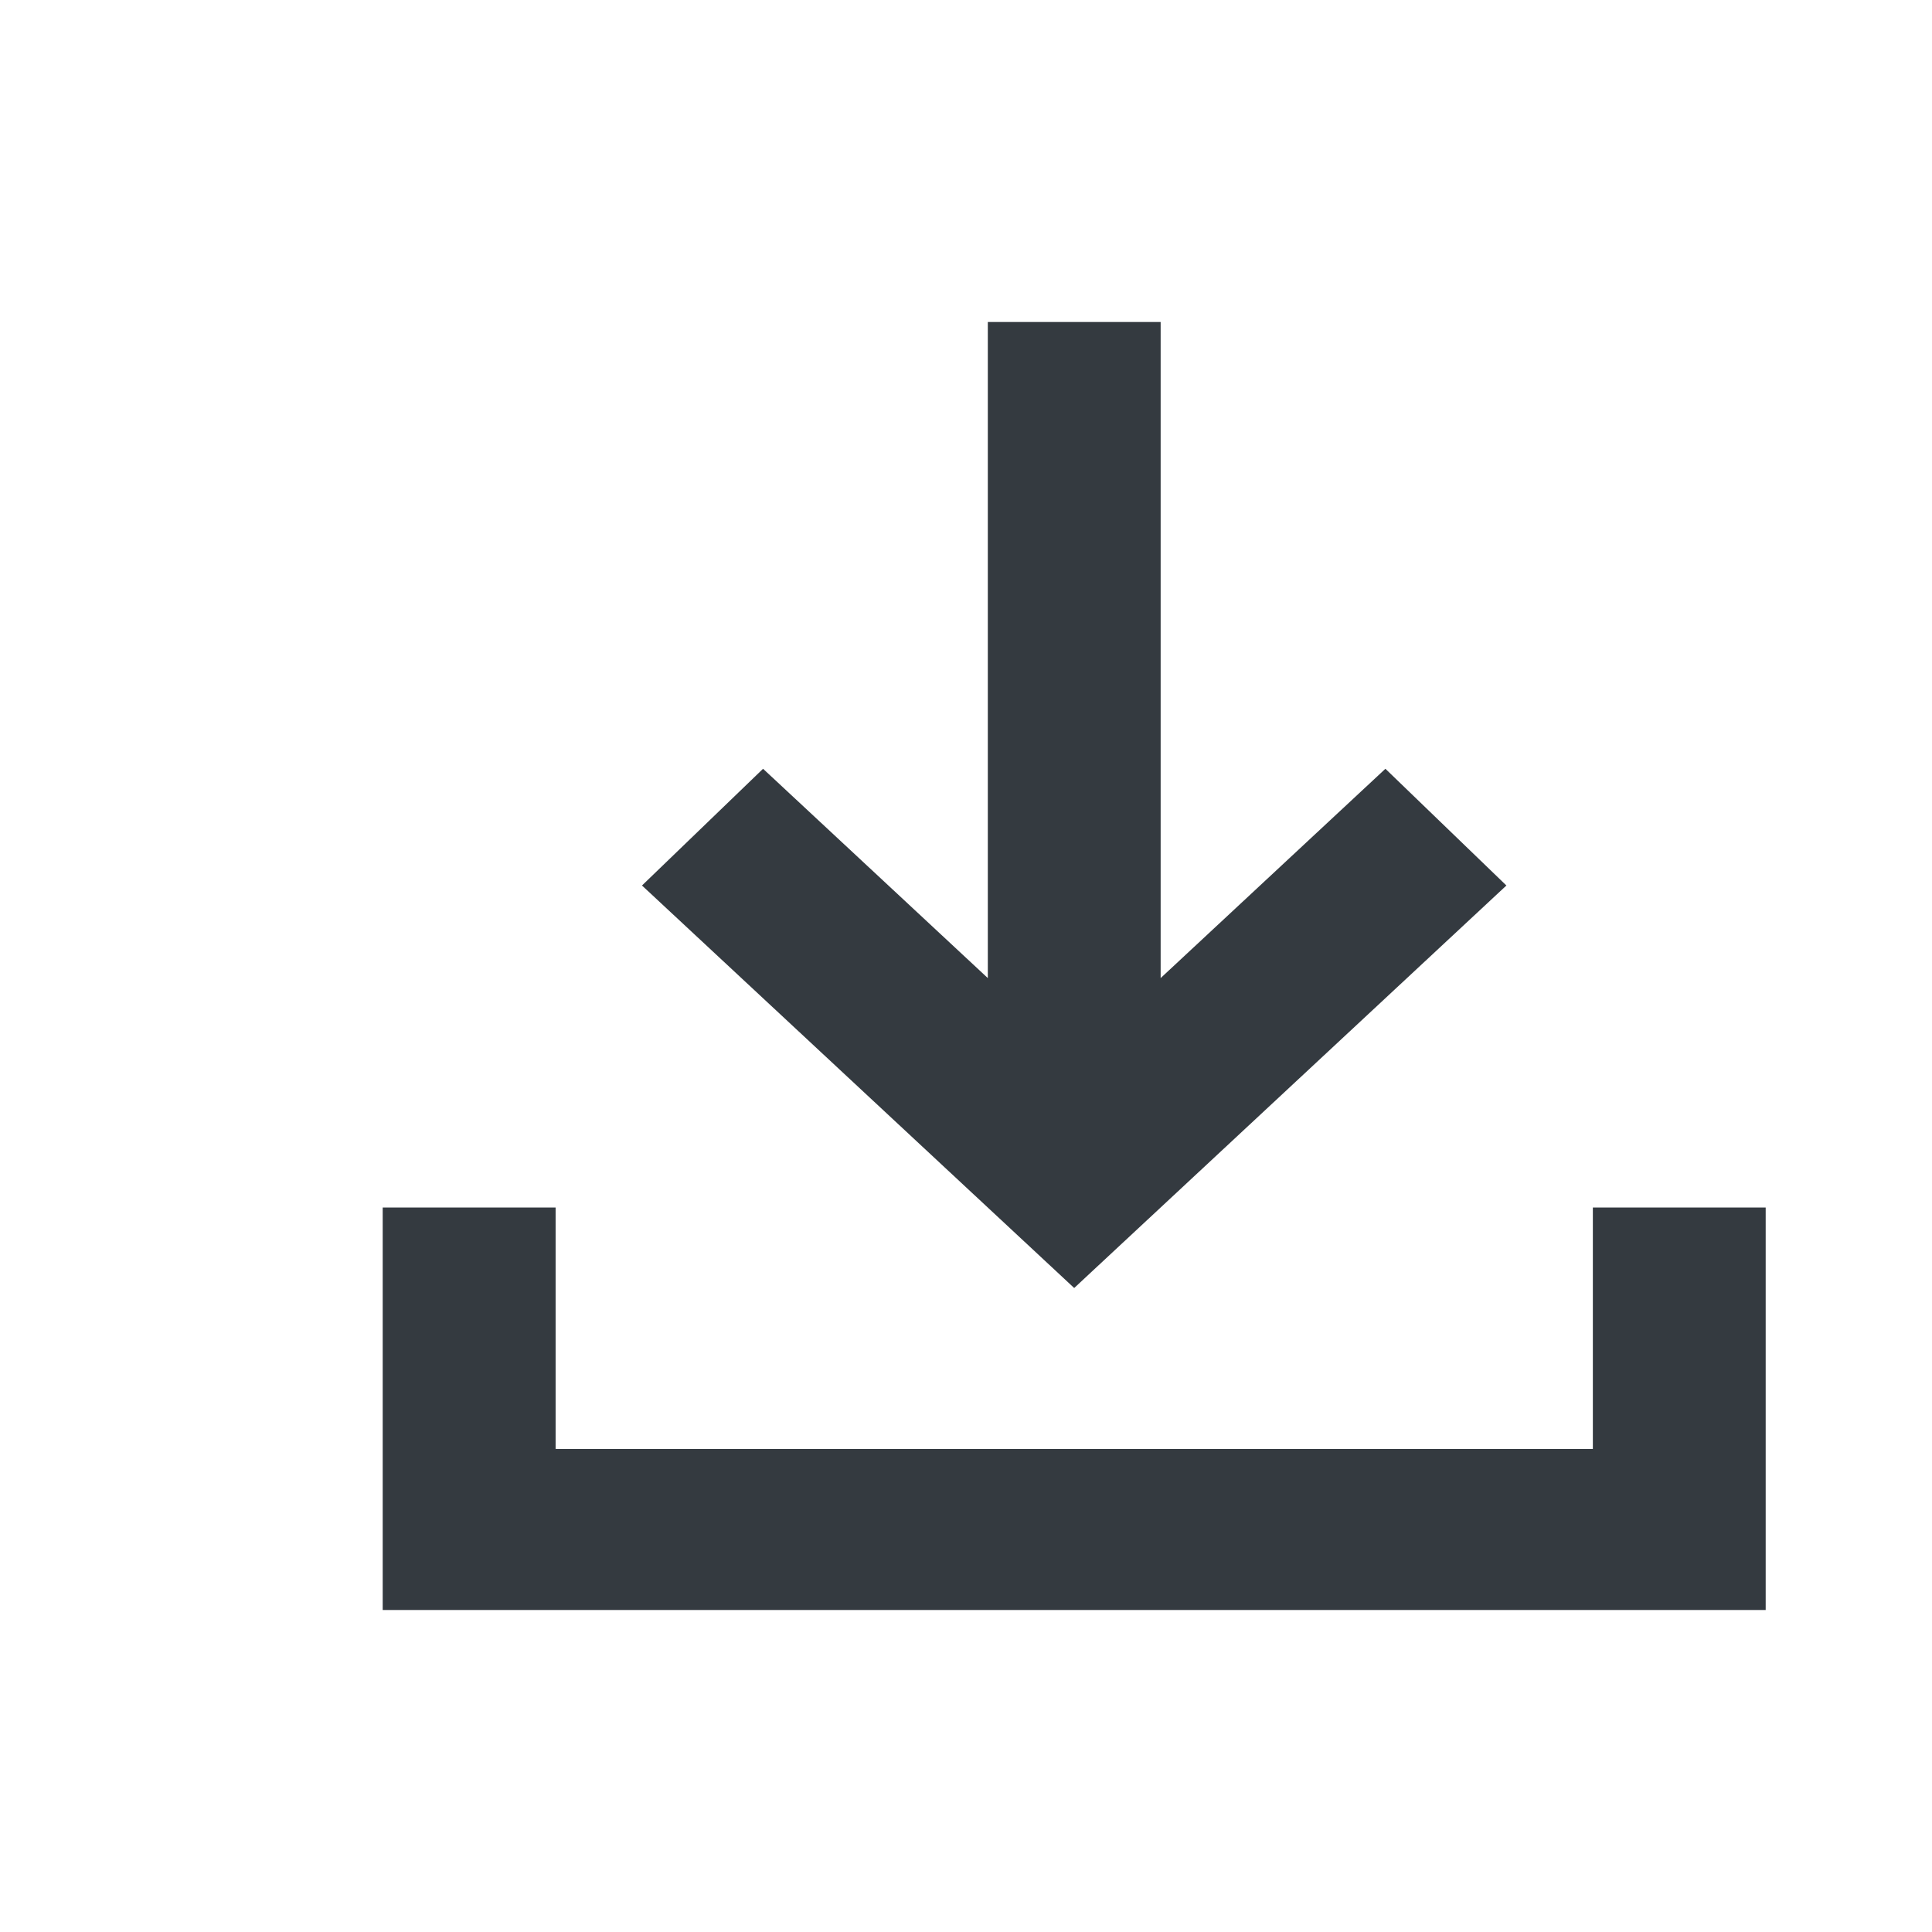 <svg viewBox="0 0 24 24" fill="none" xmlns="http://www.w3.org/2000/svg">
<path d="M13.344 16L7.975 11L9.479 9.55L12.271 12.15V4H14.418V12.15L17.21 9.55L18.713 11L13.344 16ZM4.754 20V15H6.902V18H19.787V15H21.934V20H4.754Z" fill="#343A40"/>
</svg>
